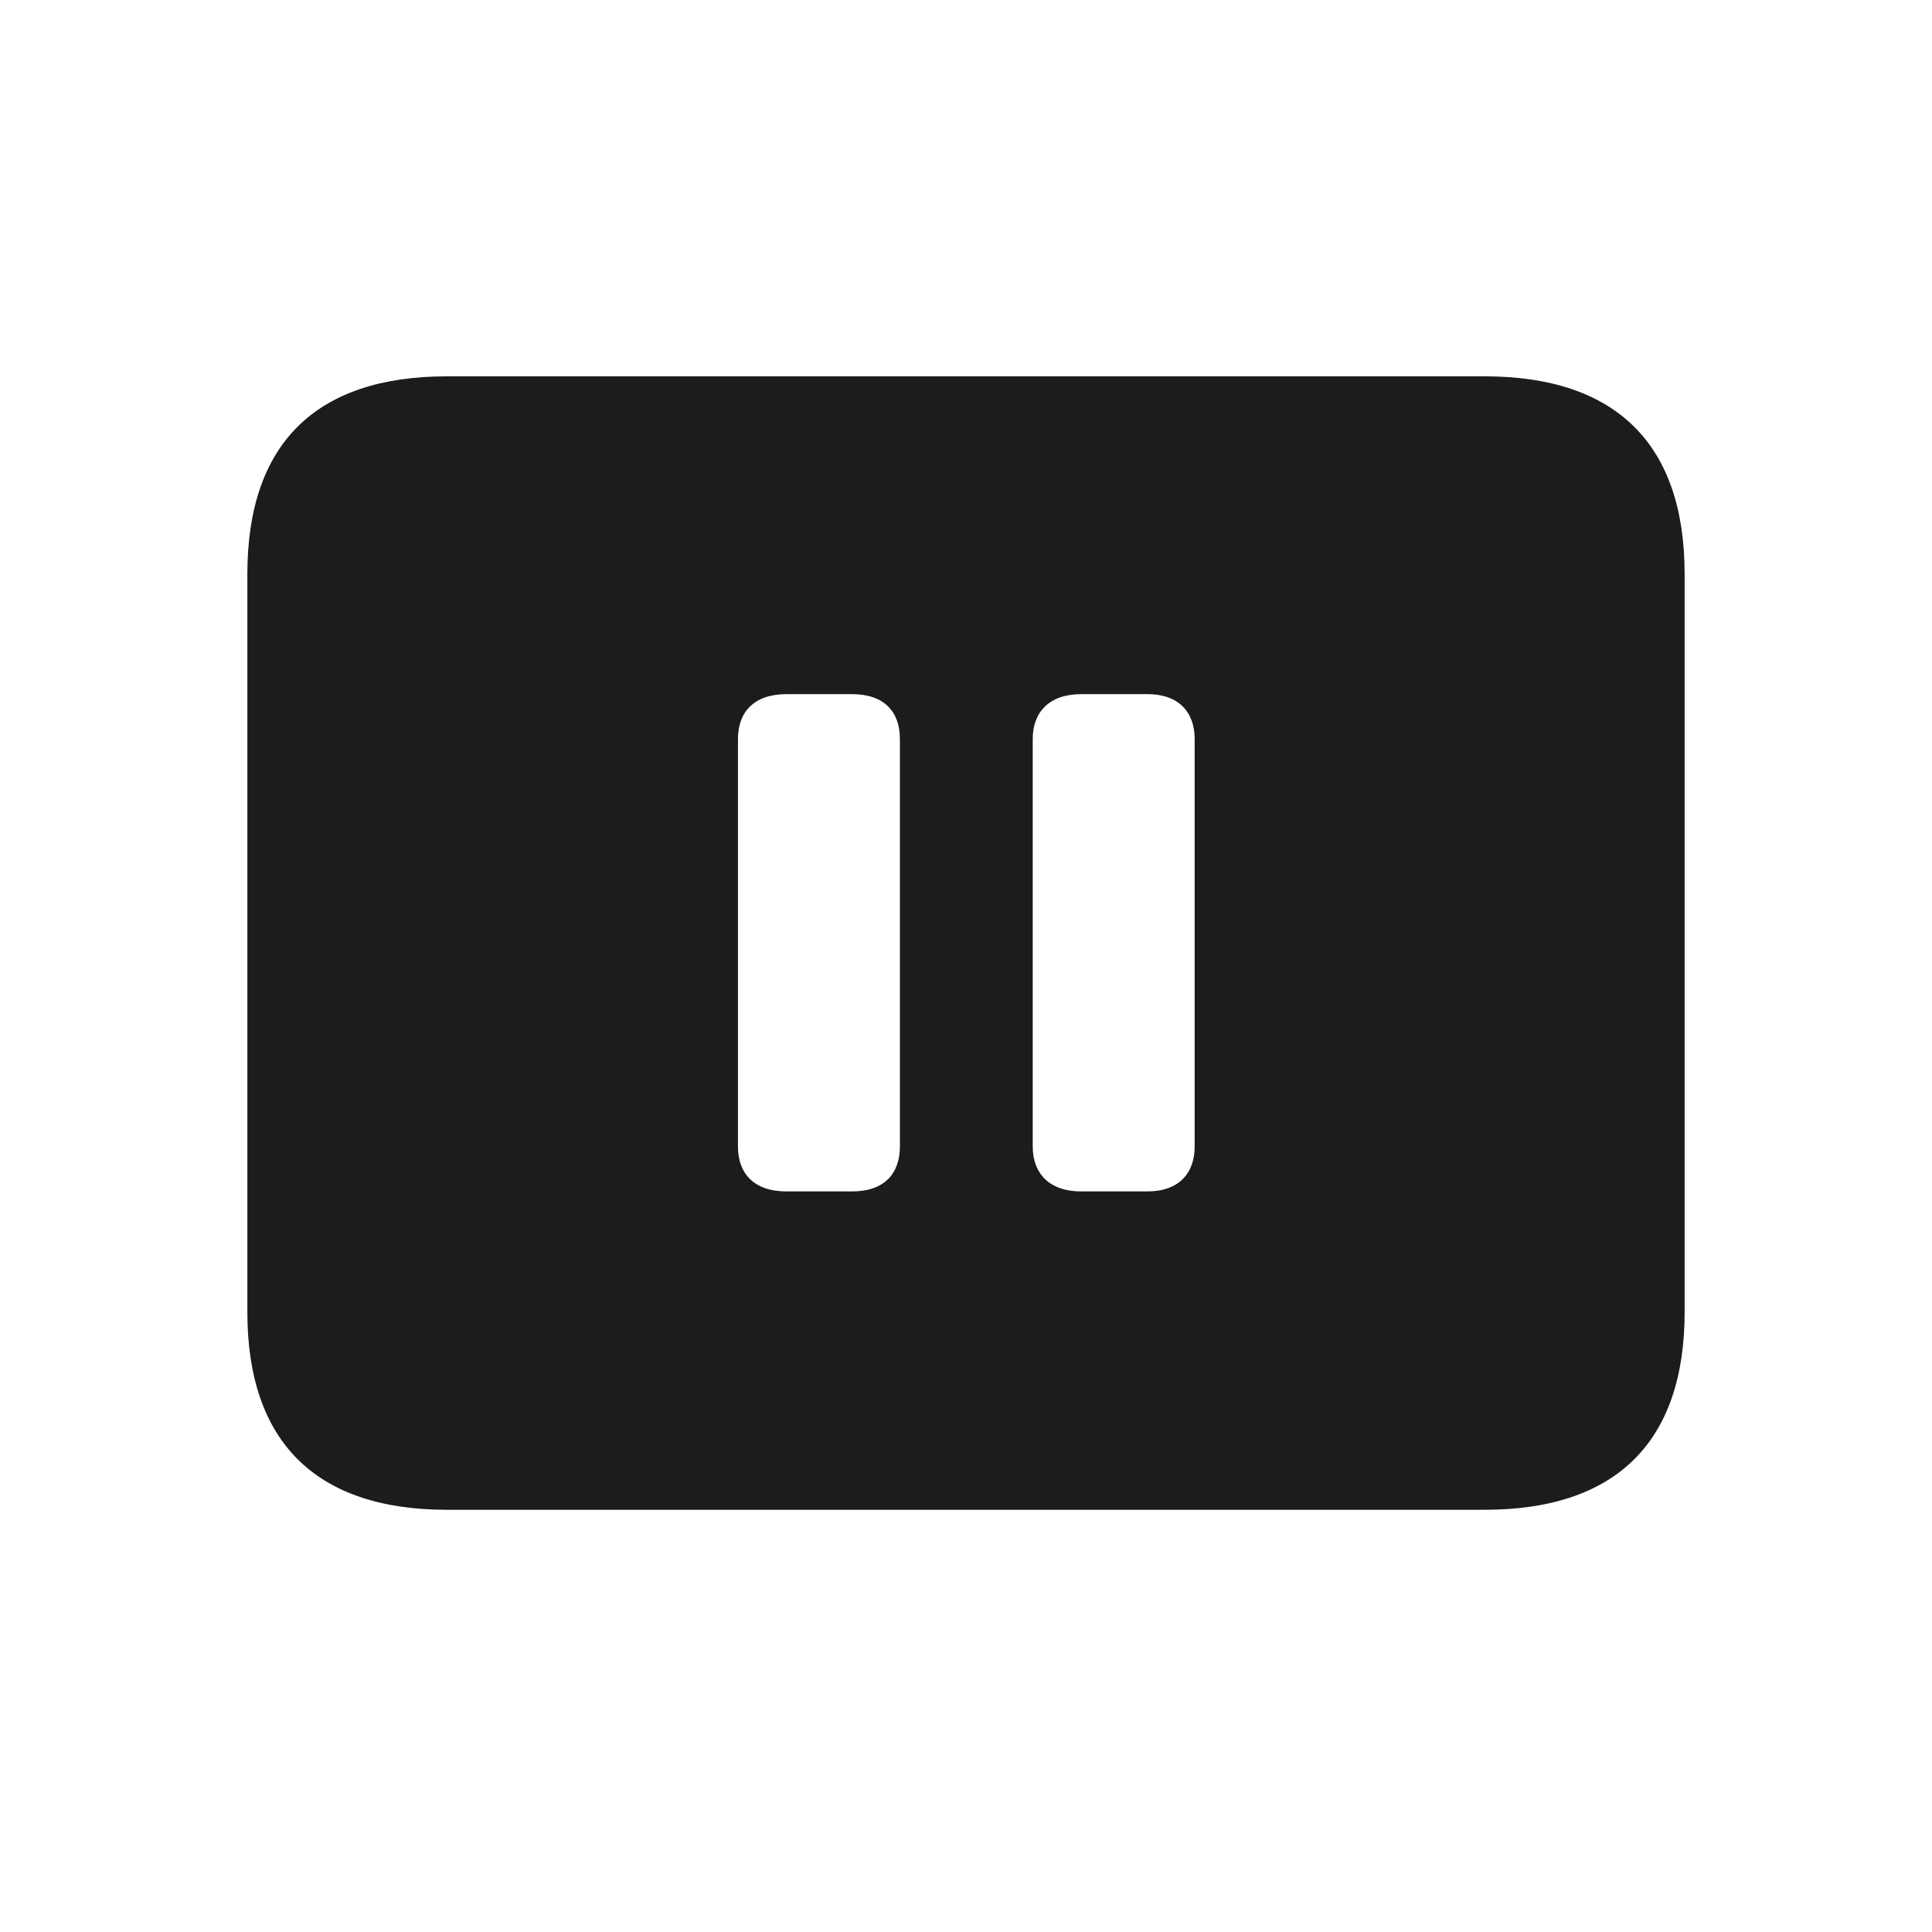 <svg width="28" height="28" viewBox="0 0 28 28" fill="none" xmlns="http://www.w3.org/2000/svg">
<path d="M6.477 21.881H21.515C23.422 21.881 24.415 20.896 24.415 19.016V8.319C24.415 6.438 23.422 5.454 21.515 5.454H6.477C4.578 5.454 3.585 6.43 3.585 8.319V19.016C3.585 20.896 4.578 21.881 6.477 21.881ZM11.398 17.267C10.924 17.267 10.695 17.003 10.695 16.616V10.71C10.695 10.323 10.924 10.06 11.398 10.06H12.348C12.822 10.06 13.042 10.323 13.042 10.71V16.616C13.042 17.003 12.822 17.267 12.348 17.267H11.398ZM15.67 17.267C15.204 17.267 14.967 17.003 14.967 16.616V10.71C14.967 10.323 15.204 10.06 15.67 10.06H16.628C17.085 10.06 17.314 10.323 17.314 10.71V16.616C17.314 17.003 17.085 17.267 16.628 17.267H15.67Z" fill="#1C1C1E"/>
</svg>
